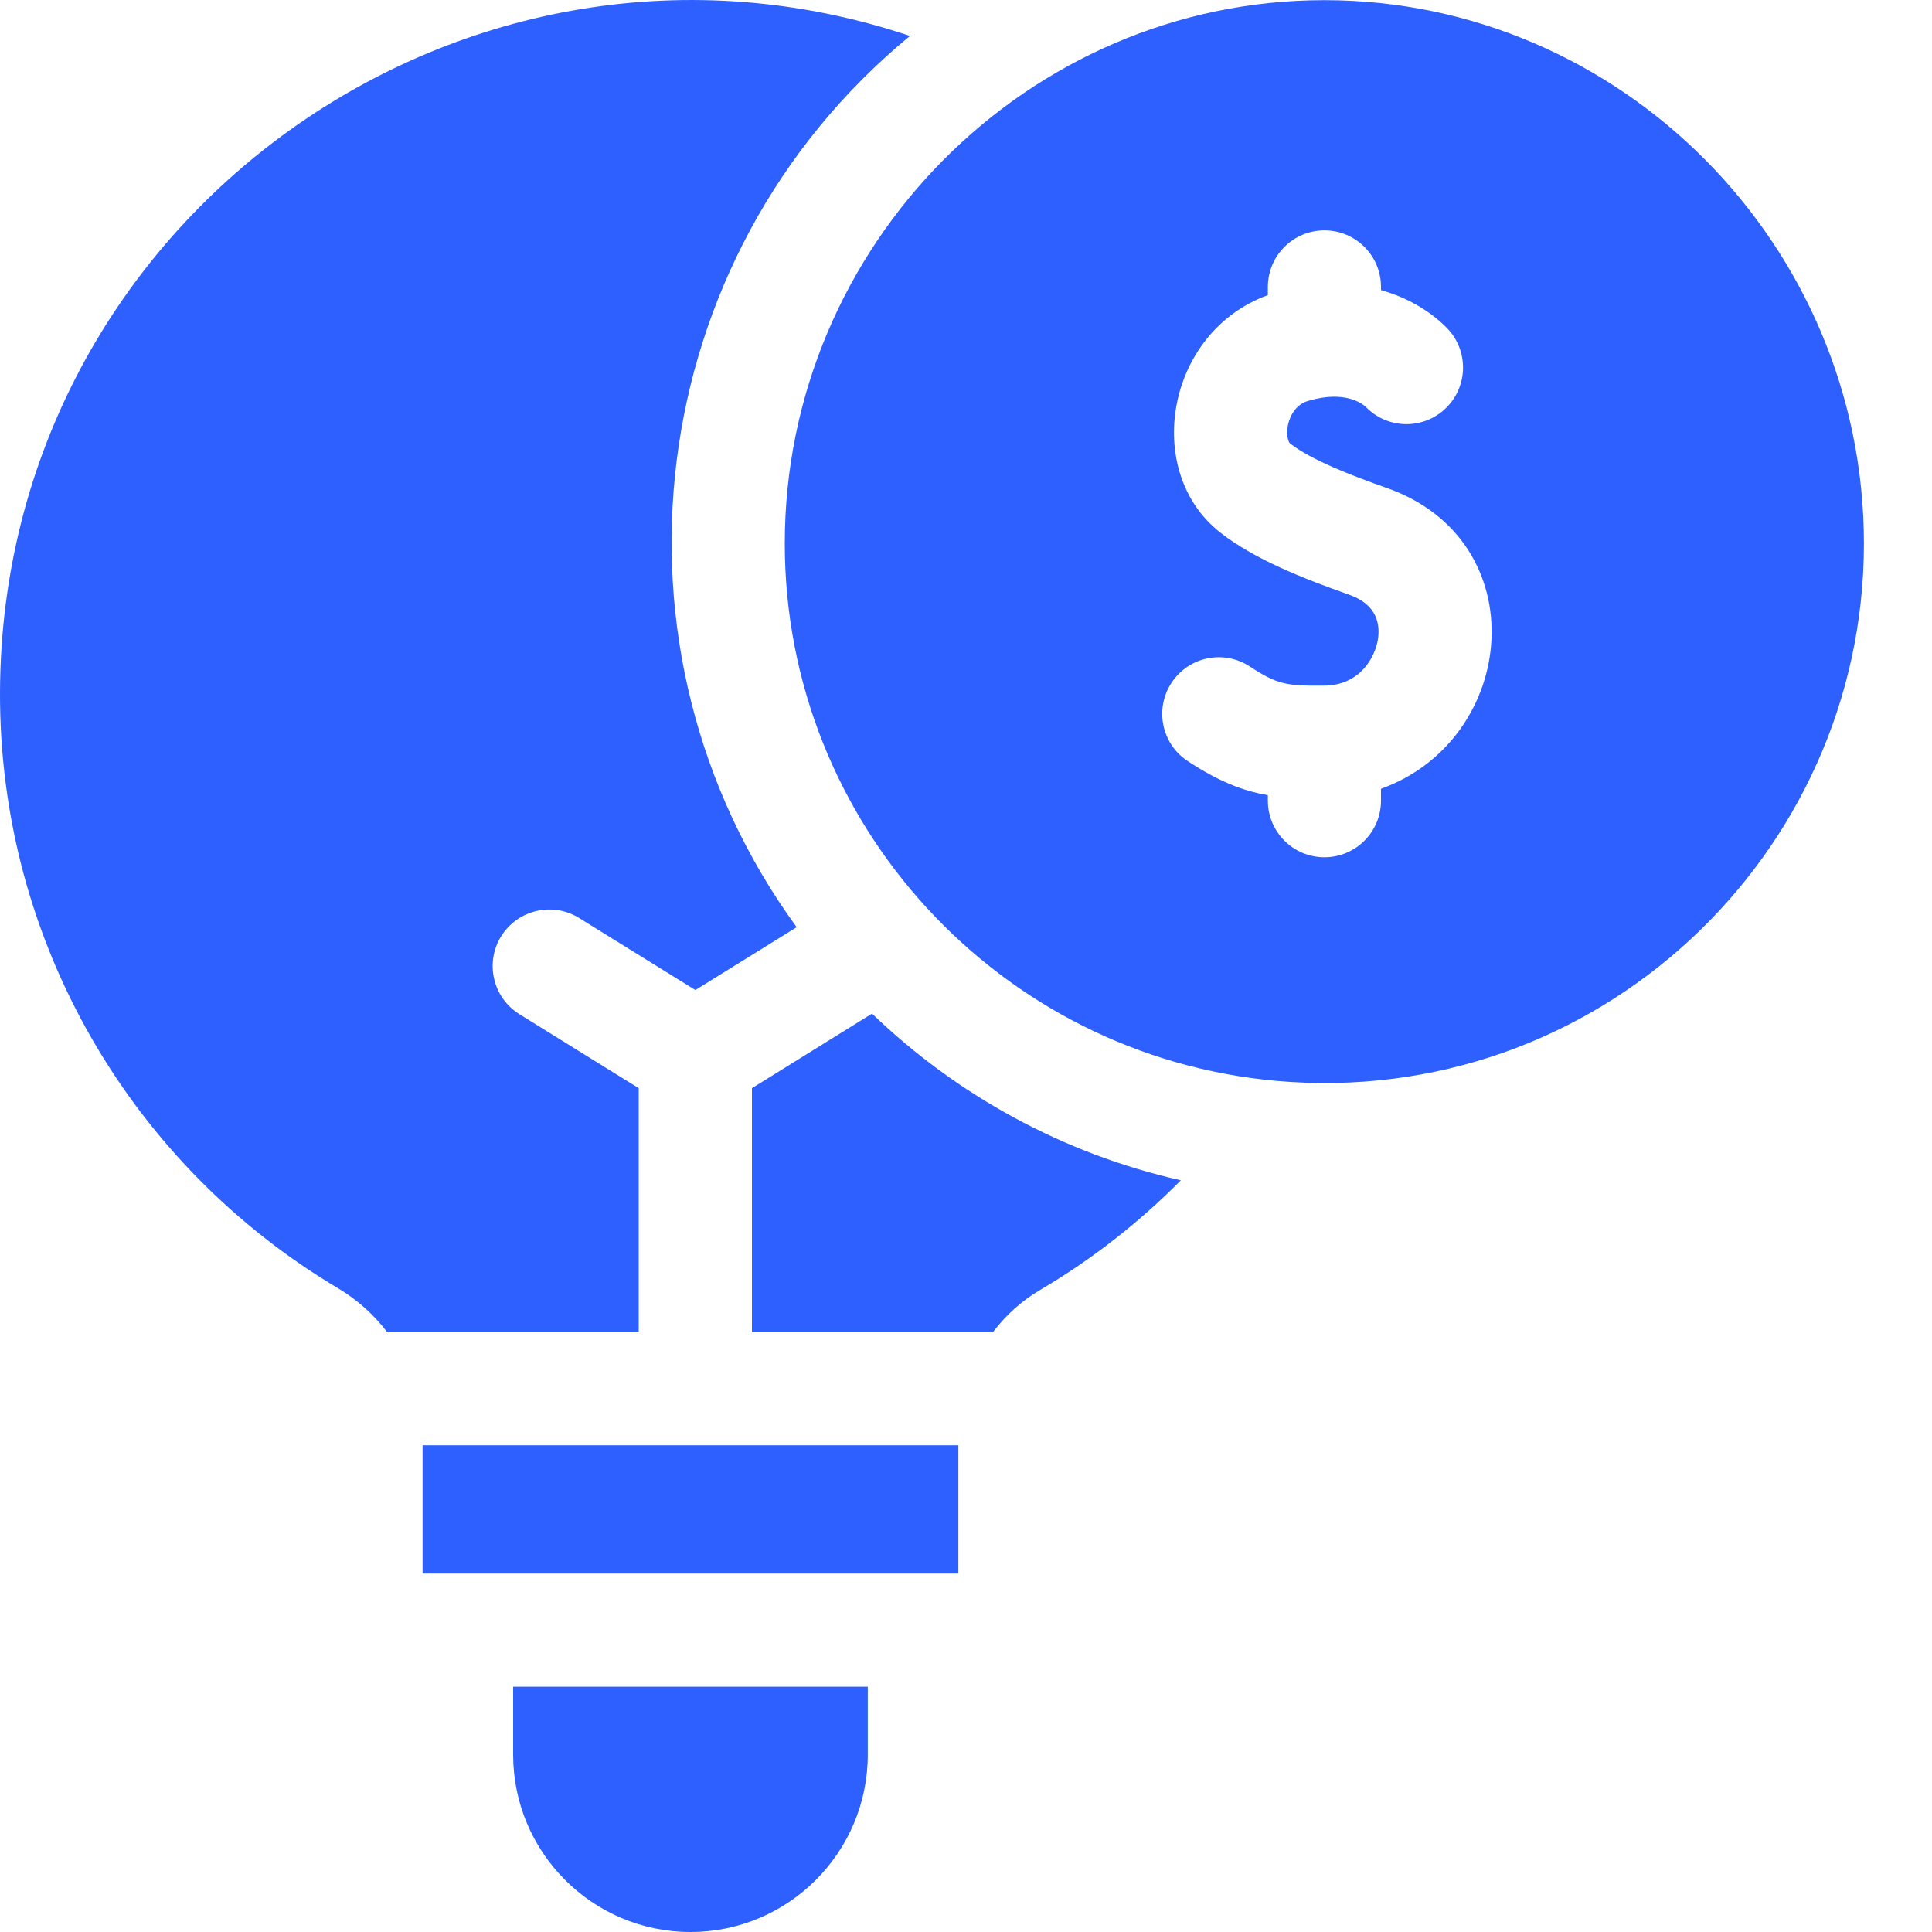 <svg width="25" height="25" viewBox="0 0 25 25" fill="none" xmlns="http://www.w3.org/2000/svg">
<path d="M4.371 16.668C4.622 16.817 4.838 17.012 5.01 17.237H8.265V14.081L6.722 13.124C6.378 12.911 6.272 12.459 6.485 12.115C6.699 11.772 7.15 11.666 7.494 11.879L8.998 12.811L10.309 11.998C7.694 8.413 8.294 3.332 11.775 0.465C6.042 -1.456 0.027 2.813 8.61937e-05 8.946C-0.014 12.198 1.717 15.088 4.371 16.668Z" fill="#2D60FF"/>
<path d="M5.468 18.702H12.401V20.362H5.468V18.702Z" fill="#2D60FF"/>
<path d="M9.73 14.081V17.237H12.849C13.015 17.018 13.222 16.831 13.462 16.69C14.128 16.298 14.739 15.82 15.28 15.273C13.751 14.928 12.377 14.168 11.284 13.116C11.242 13.143 10.942 13.329 9.73 14.081Z" fill="#2D60FF"/>
<path d="M17.137 0.002C13.297 0.002 10.155 3.176 10.155 7.033C10.155 10.661 12.941 13.665 16.512 13.986C20.644 14.355 24.119 11.079 24.119 7.033C24.119 3.183 20.987 0.002 17.137 0.002ZM17.87 10.207V10.36C17.87 10.765 17.543 11.093 17.138 11.093C16.734 11.093 16.406 10.765 16.406 10.36V10.29C16.068 10.231 15.76 10.105 15.371 9.85C15.032 9.628 14.937 9.175 15.159 8.836C15.38 8.497 15.834 8.403 16.172 8.624C16.529 8.858 16.645 8.876 17.133 8.872C17.604 8.869 17.792 8.499 17.829 8.281C17.861 8.086 17.825 7.826 17.462 7.697C16.854 7.482 16.23 7.236 15.788 6.889C14.783 6.1 15.086 4.298 16.406 3.819V3.713C16.406 3.308 16.734 2.981 17.138 2.981C17.543 2.981 17.87 3.308 17.87 3.713V3.754C18.231 3.855 18.522 4.04 18.722 4.243C19.005 4.531 19.001 4.995 18.713 5.278C18.425 5.562 17.961 5.558 17.678 5.27C17.637 5.23 17.411 5.042 16.923 5.189C16.728 5.248 16.675 5.45 16.664 5.511C16.64 5.637 16.674 5.722 16.692 5.737C16.969 5.953 17.483 6.151 17.95 6.316C19.88 6.999 19.645 9.566 17.87 10.207Z" fill="#2D60FF"/>
<path d="M6.64 22.705C6.64 23.971 7.669 25 8.935 25C10.2 25 11.229 23.971 11.229 22.705V21.826H6.64V22.705Z" fill="#2D60FF"/>
</svg>

